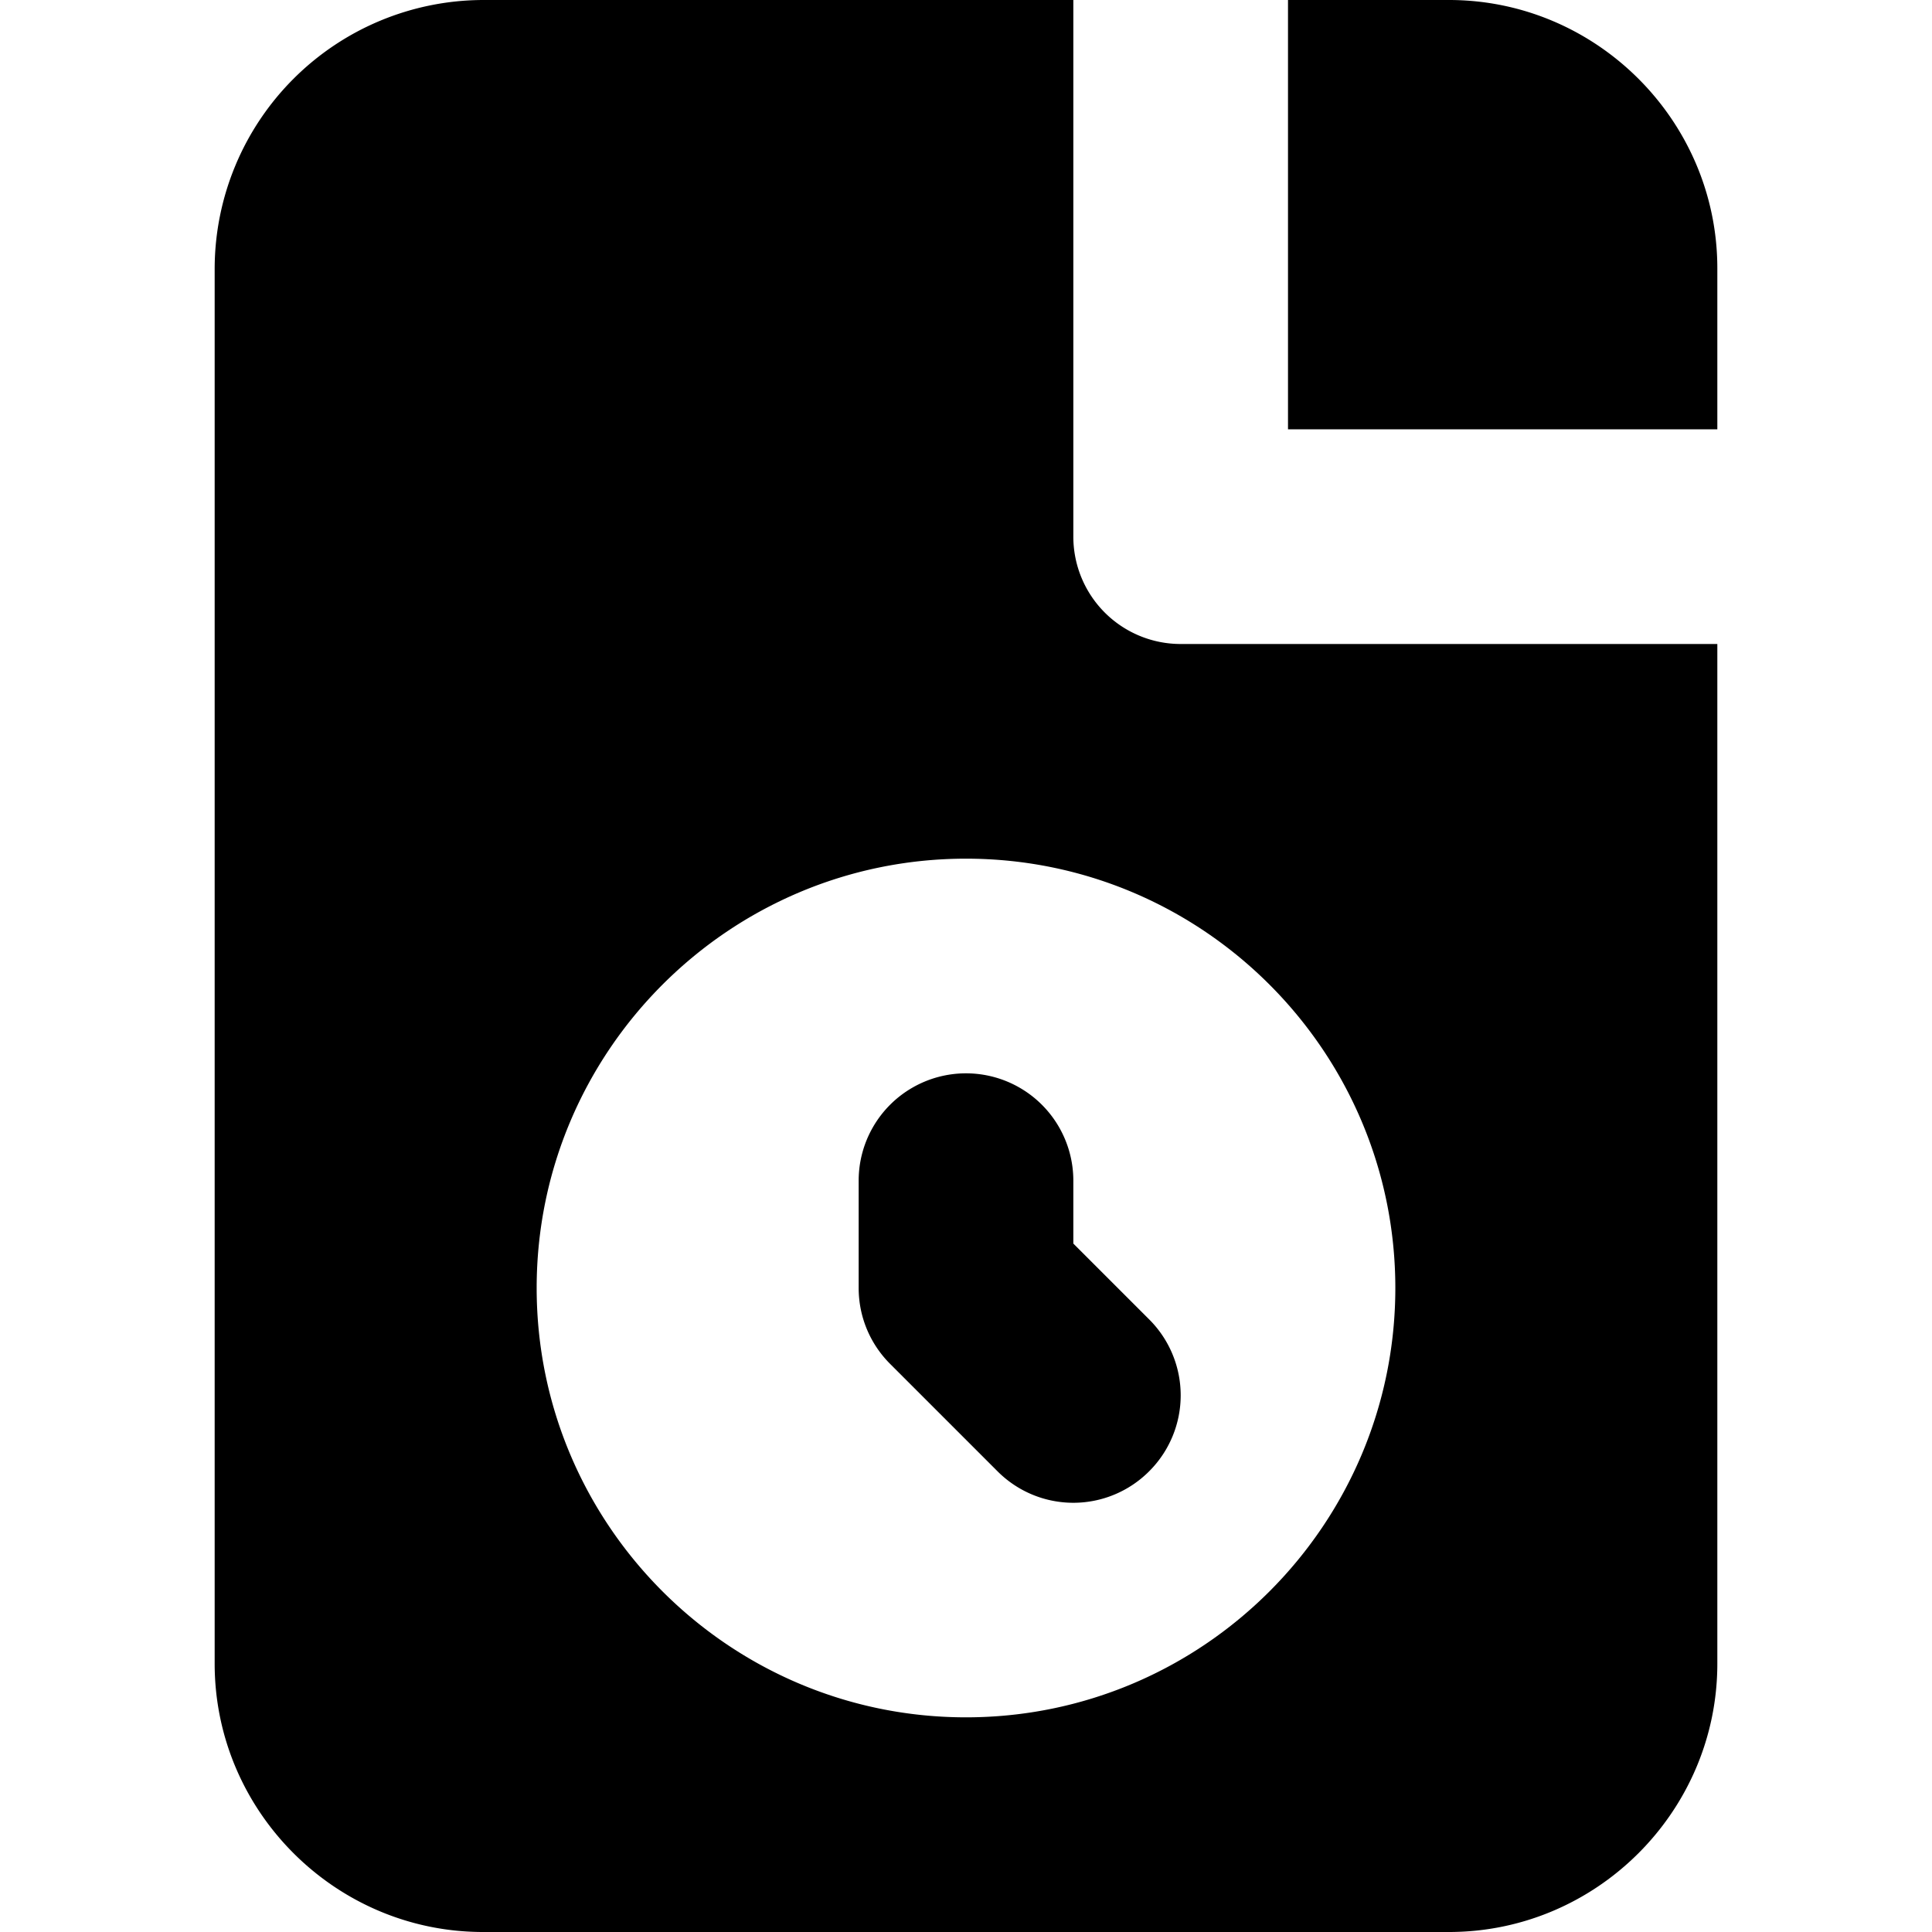 <svg xmlns="http://www.w3.org/2000/svg" viewBox="0 0 18 18"><path d="M10 5V0H4.5A2.507 2.507 0 002 2.5v13C2 16.875 3.125 18 4.5 18h9c1.375 0 2.5-1.125 2.5-2.5V6h-5a1 1 0 01-1-1zM9 16c-2.206 0-4-1.795-4-4s1.794-4 4-4 4 1.795 4 4-1.794 4-4 4zm4.5-16H12v4h4V2.5C16 1.125 14.875 0 13.5 0zM10 11.586V11a1 1 0 10-2 0v1c0 .266.105.519.293.707l1 1a.997.997 0 001.414 0 .999.999 0 000-1.414L10 11.586z" fill="currentColor" stroke="none"></path></svg>